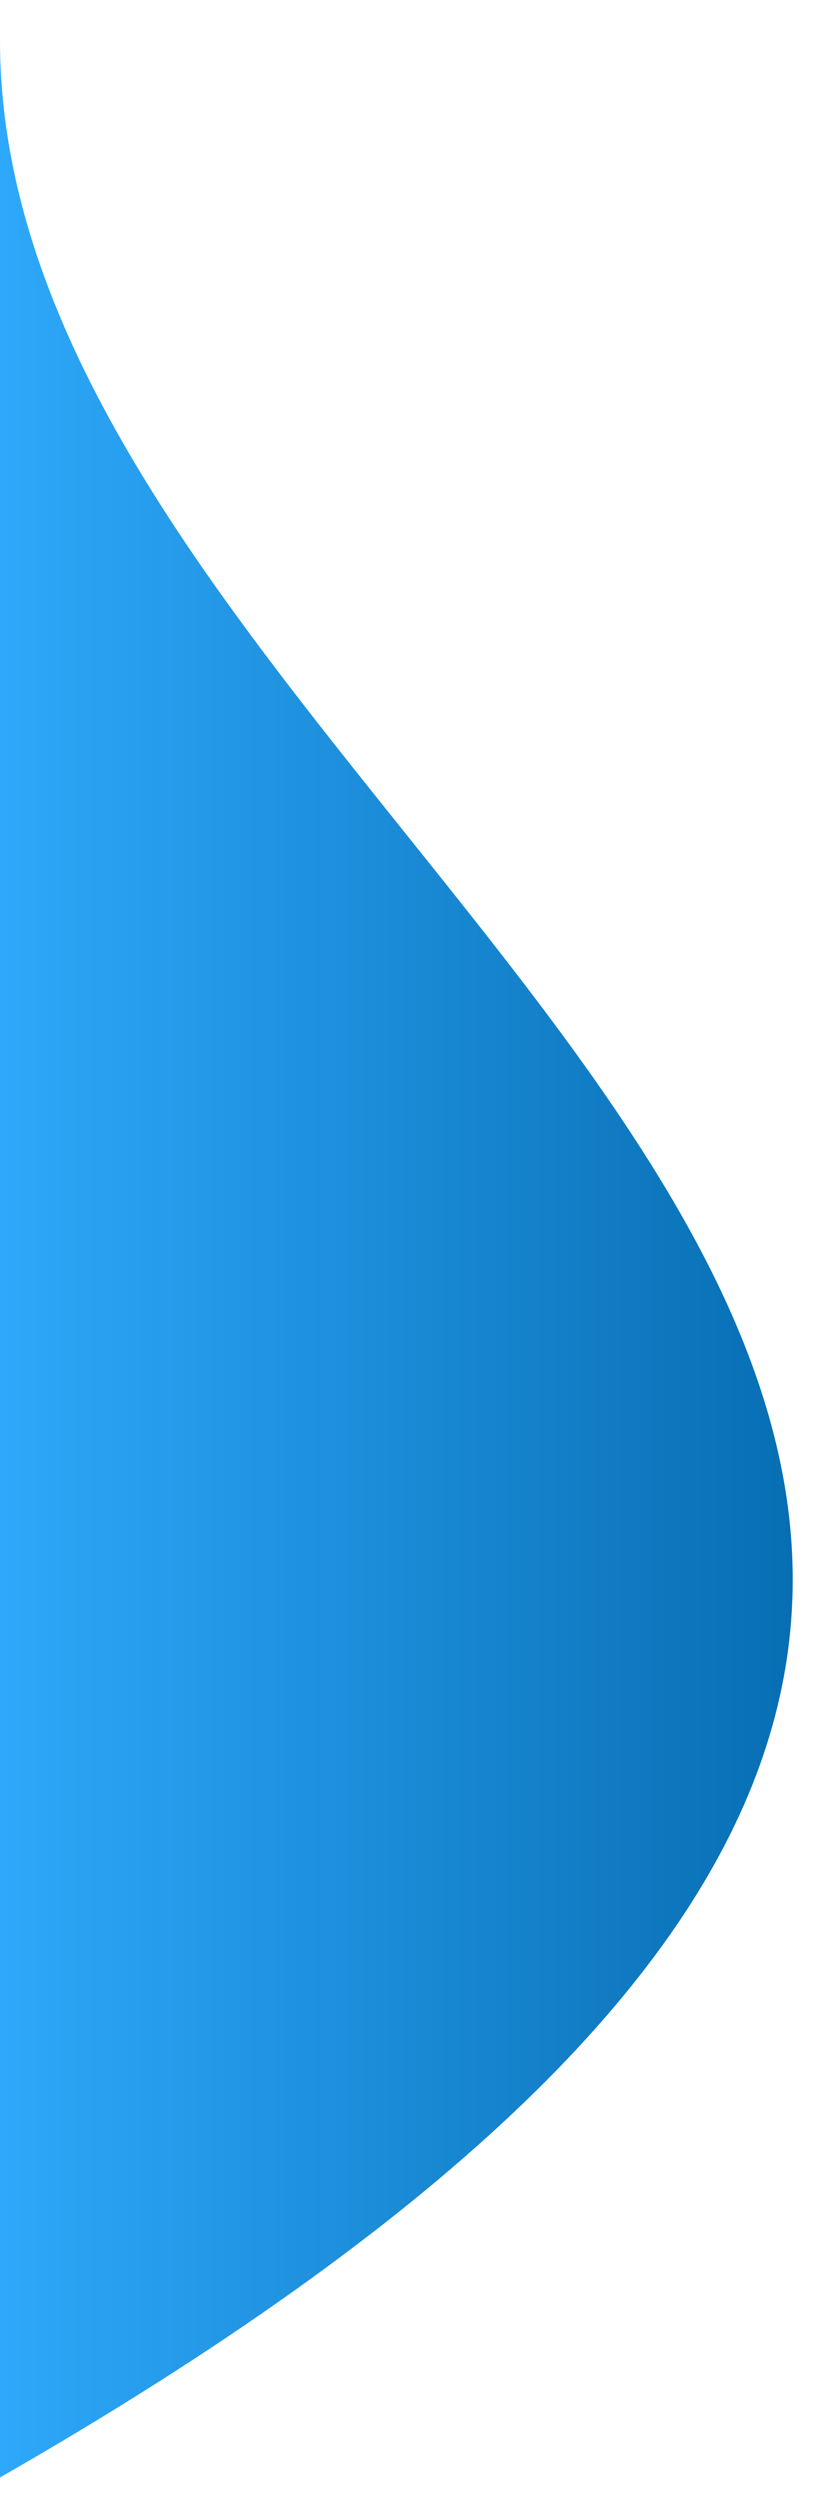 <svg width="16" height="49" viewBox="0 0 16 49" fill="none" xmlns="http://www.w3.org/2000/svg">
<path d="M0 0.789C8.36793e-07 17.422 34.973 28.512 0 48.557V0.789Z" fill="url(#paint0_linear_3_441)"/>
<defs>
<linearGradient id="paint0_linear_3_441" x1="-5.79049e-08" y1="24.673" x2="15.544" y2="24.673" gradientUnits="userSpaceOnUse">
<stop stop-color="#2EA8FA"/>
<stop offset="1" stop-color="#076EB3"/>
</linearGradient>
</defs>
</svg>
